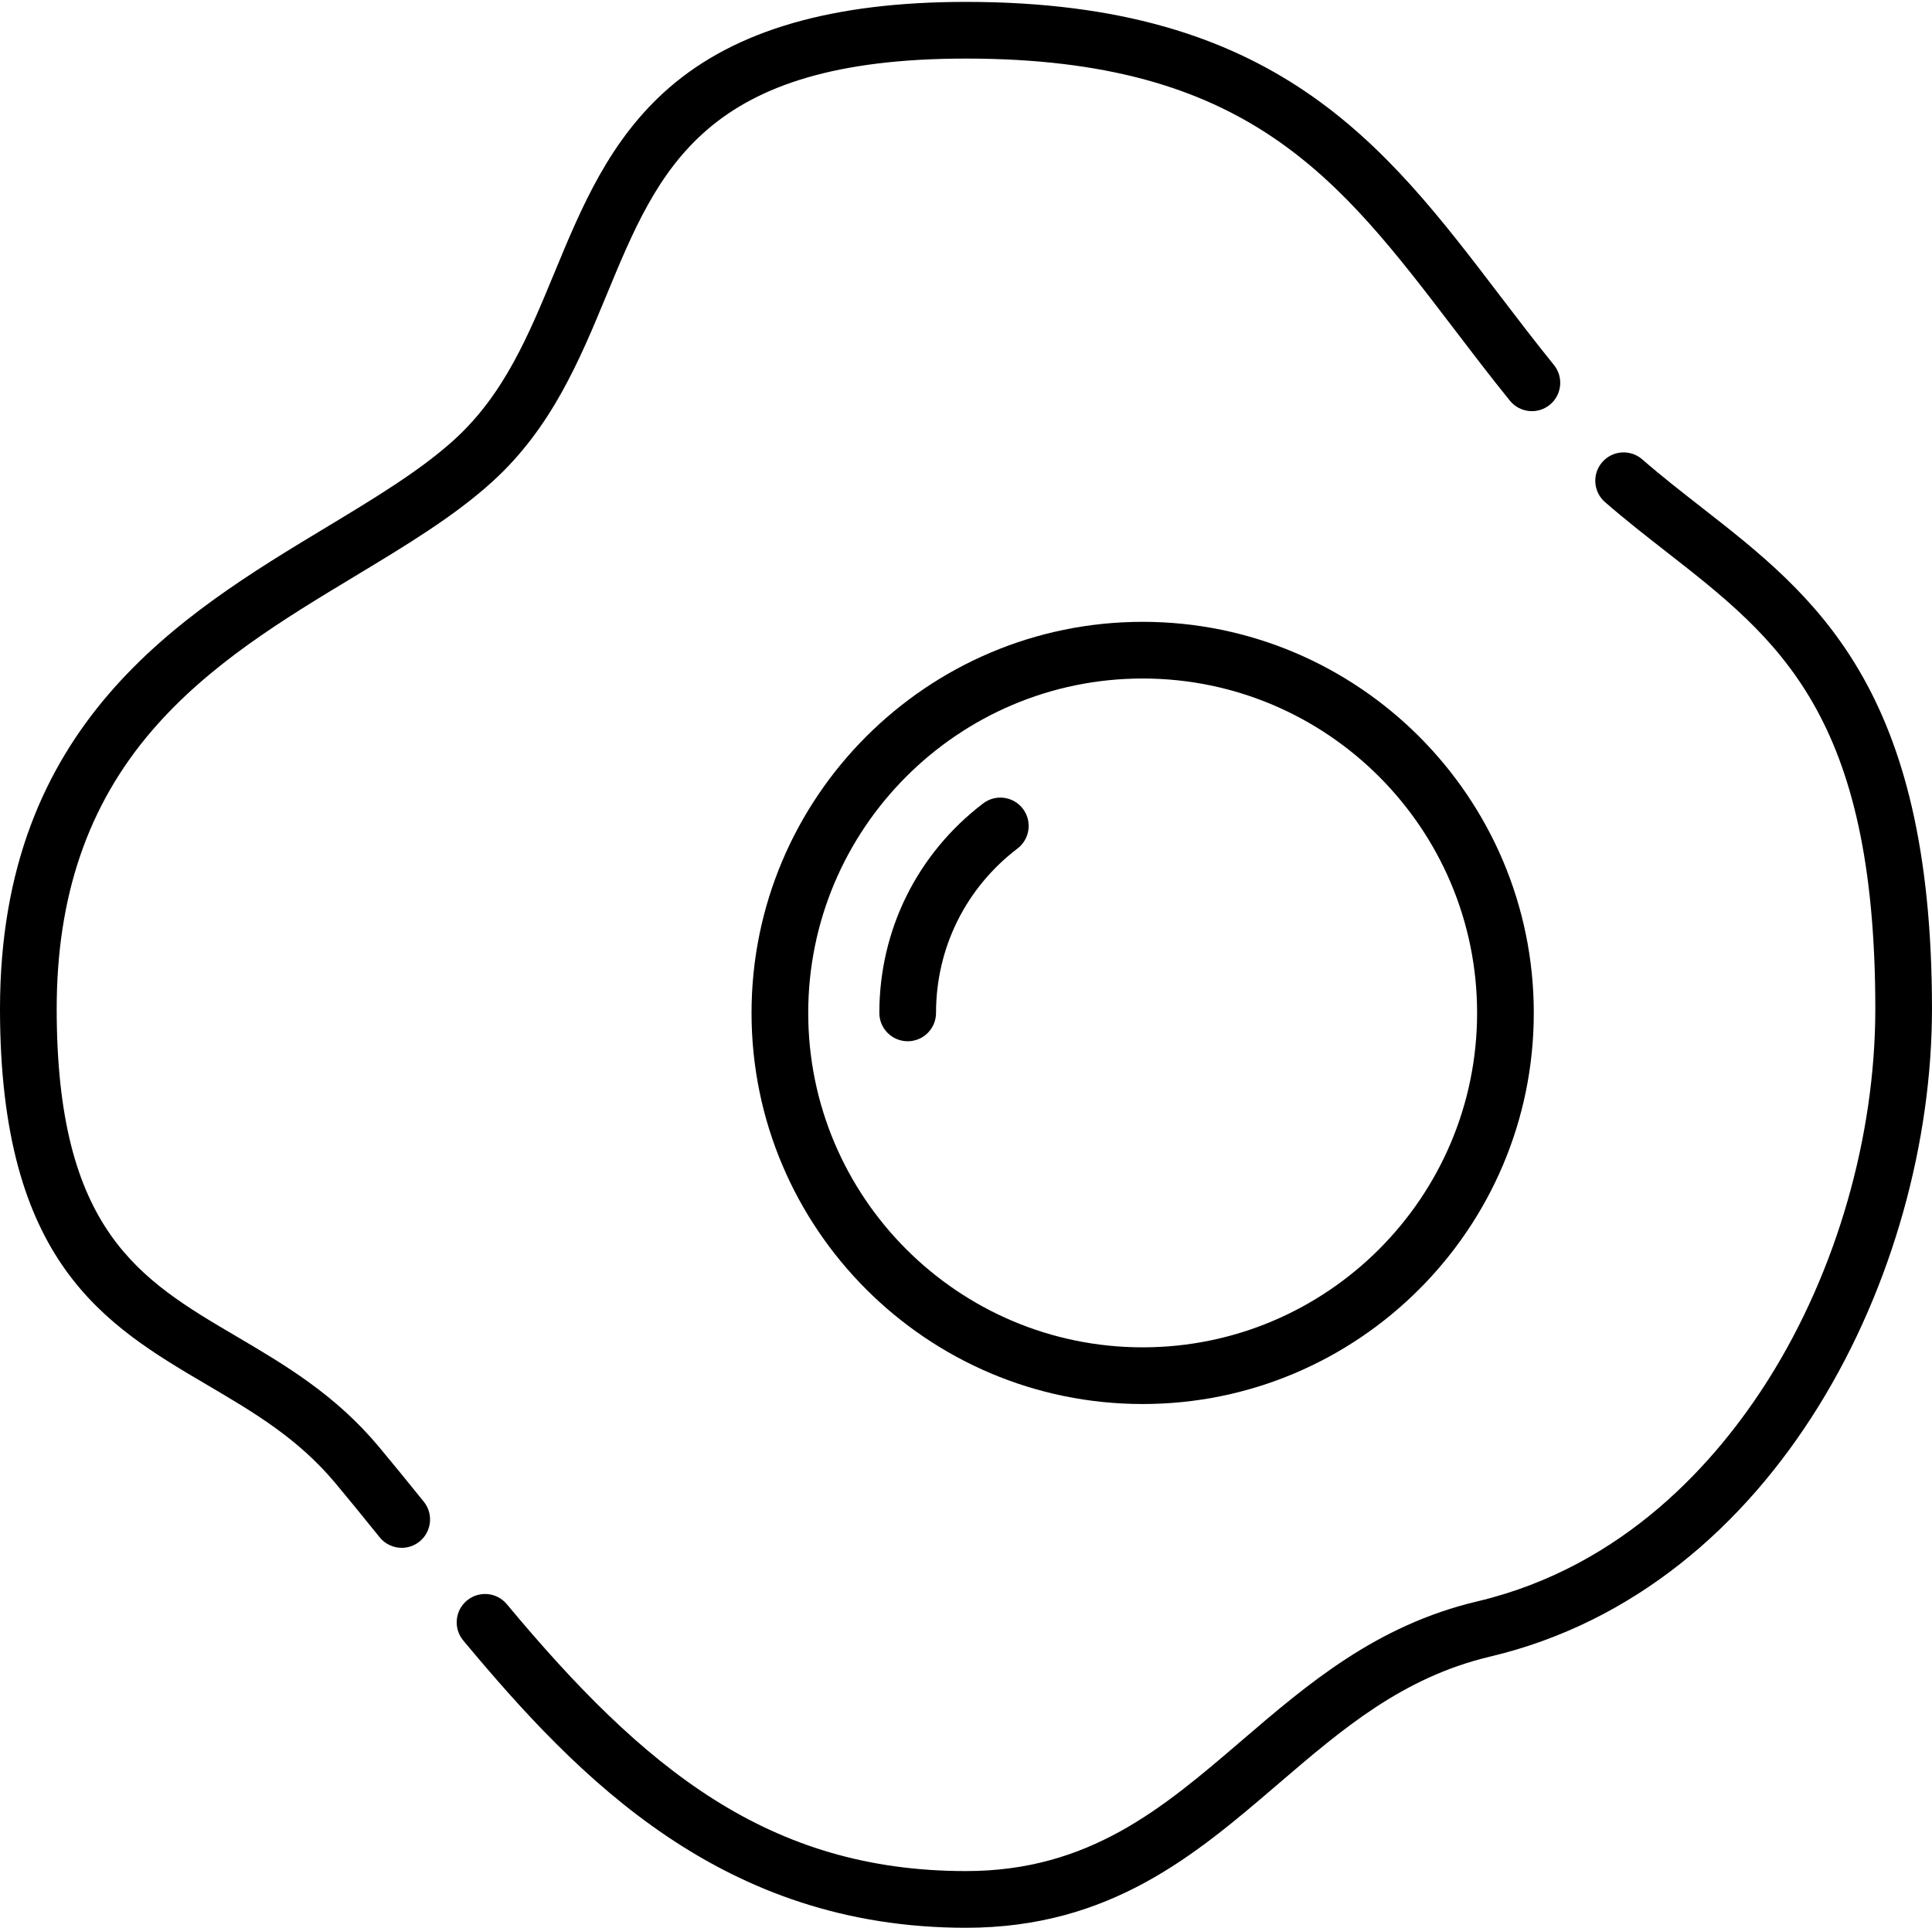<svg viewBox="0 0 511.998 511" xmlns="http://www.w3.org/2000/svg"><path d="m260.543 212.926c-17.48 13.328-27.508 33.566-27.508 55.527 0 4.148 3.363 7.508 7.512 7.508s7.508-3.359 7.508-7.508c0-17.234 7.871-33.117 21.598-43.582 3.297-2.516 3.934-7.227 1.418-10.527-2.516-3.301-7.227-3.934-10.527-1.418zm0 0"/><path d="m450.887 134.438c-5.195-4.055-10.566-8.246-15.68-12.695-3.129-2.723-7.871-2.395-10.598.734-2.723 3.129-2.395 7.875.734 10.598 5.418 4.711 10.949 9.031 16.297 13.203 29.691 23.176 55.336 43.188 55.336 121.098 0 33.812-10.297 69.562-28.25 98.086-13.719 21.797-38.254 49.719-77.25 58.953-26.809 6.348-44.953 21.91-62.504 36.961-20.695 17.746-40.242 34.512-72.973 34.512-52.273 0-85.316-27.066-121.688-70.734-2.656-3.188-7.391-3.617-10.578-.961-3.188 2.652-3.621 7.391-.965 10.578 30.68 36.836 68.812 76.141 133.23 76.141 38.289 0 60.895-19.387 82.754-38.133 16.934-14.523 32.926-28.238 56.184-33.746 76.035-18.004 117.059-101.879 117.059-171.656.004-85.242-31.066-109.488-61.109-132.938zm0 0"/><path d="m100.43 383.465c-11.578-13.871-24.957-21.746-37.898-29.359-25.492-15.004-47.508-27.961-47.508-86.73 0-29.879 8.266-54.008 25.277-73.773 15.148-17.602 34.855-29.492 53.918-40.988 13.484-8.137 26.223-15.82 36.309-25 15.68-14.273 23.09-32.199 30.262-49.539 13.875-33.562 25.863-62.551 95.211-62.551 74.688 0 98.797 31.613 129.324 71.637 4.727 6.195 9.609 12.602 14.805 19.02 2.609 3.227 7.34 3.723 10.562 1.113 3.227-2.609 3.723-7.34 1.113-10.562-5.055-6.25-9.875-12.57-14.535-18.68-30.418-39.883-59.148-77.551-141.27-77.551-35.277 0-60.996 7.43-78.629 22.715-15.832 13.723-23.27 31.715-30.465 49.121-6.84 16.539-13.297 32.156-26.492 44.168-8.992 8.188-21.121 15.5-33.957 23.246-38.52 23.234-86.457 52.148-86.457 127.625 0 67.363 27.914 83.789 54.91 99.676 12.383 7.285 24.078 14.172 33.984 26.039 3.41 4.086 7.023 8.504 11.715 14.328 1.484 1.844 3.66 2.797 5.855 2.797 1.652 0 3.32-.543 4.707-1.66 3.23-2.605 3.738-7.332 1.137-10.562-4.75-5.895-8.414-10.375-11.879-14.527zm0 0"/><path d="m302.816 164.801c-57.152 0-103.652 46.5-103.652 103.652s46.5 103.652 103.652 103.652 103.652-46.5 103.652-103.652-46.5-103.652-103.652-103.652zm0 192.281c-48.871 0-88.629-39.758-88.629-88.629s39.758-88.629 88.629-88.629 88.629 39.758 88.629 88.629-39.758 88.629-88.629 88.629zm0 0"/></svg>